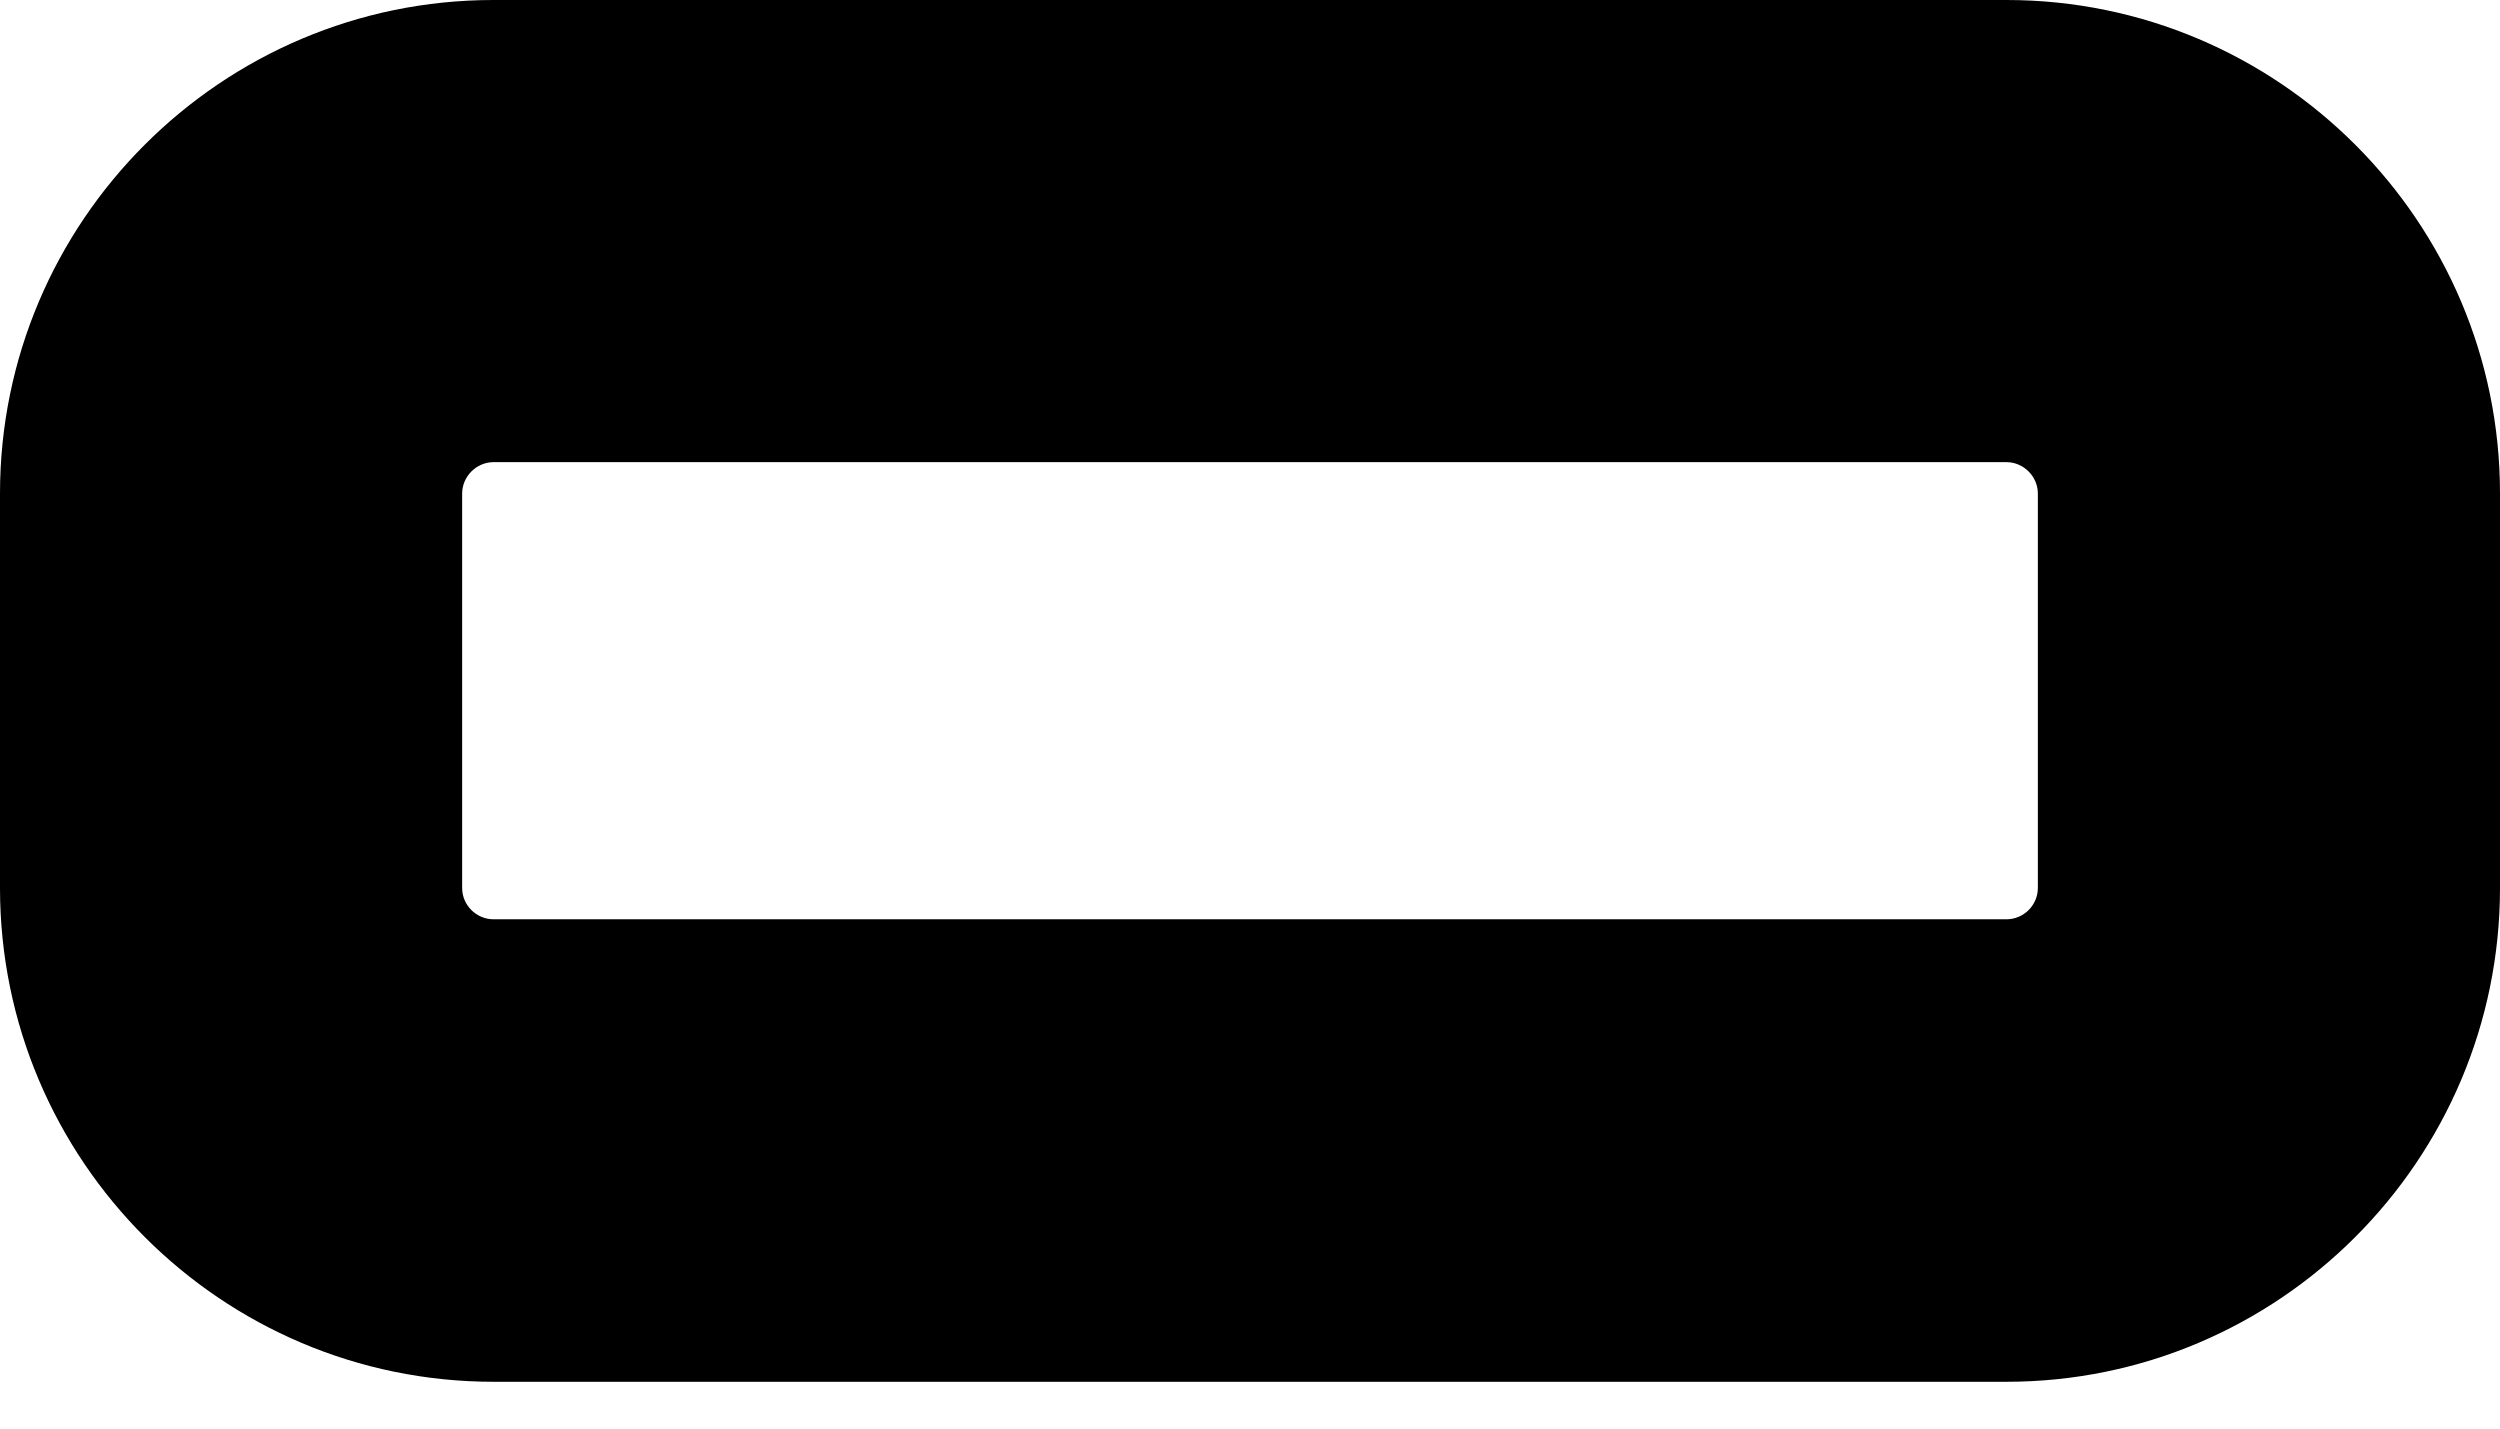 <svg width="7" height="4" viewBox="0 0 7 4" fill="none" xmlns="http://www.w3.org/2000/svg">
<path d="M1.382 3.869H5.618C6.38 3.869 7 3.249 7 2.486V1.382C7 0.62 6.38 0 5.618 0H1.382C0.62 0 0 0.62 0 1.382V2.486C0 3.249 0.62 3.869 1.382 3.869ZM1.294 1.382C1.294 1.334 1.334 1.294 1.382 1.294H5.618C5.666 1.294 5.706 1.334 5.706 1.382V2.486C5.706 2.535 5.666 2.574 5.618 2.574H1.382C1.334 2.574 1.294 2.535 1.294 2.486V1.382Z" fill="black"/>
</svg>
